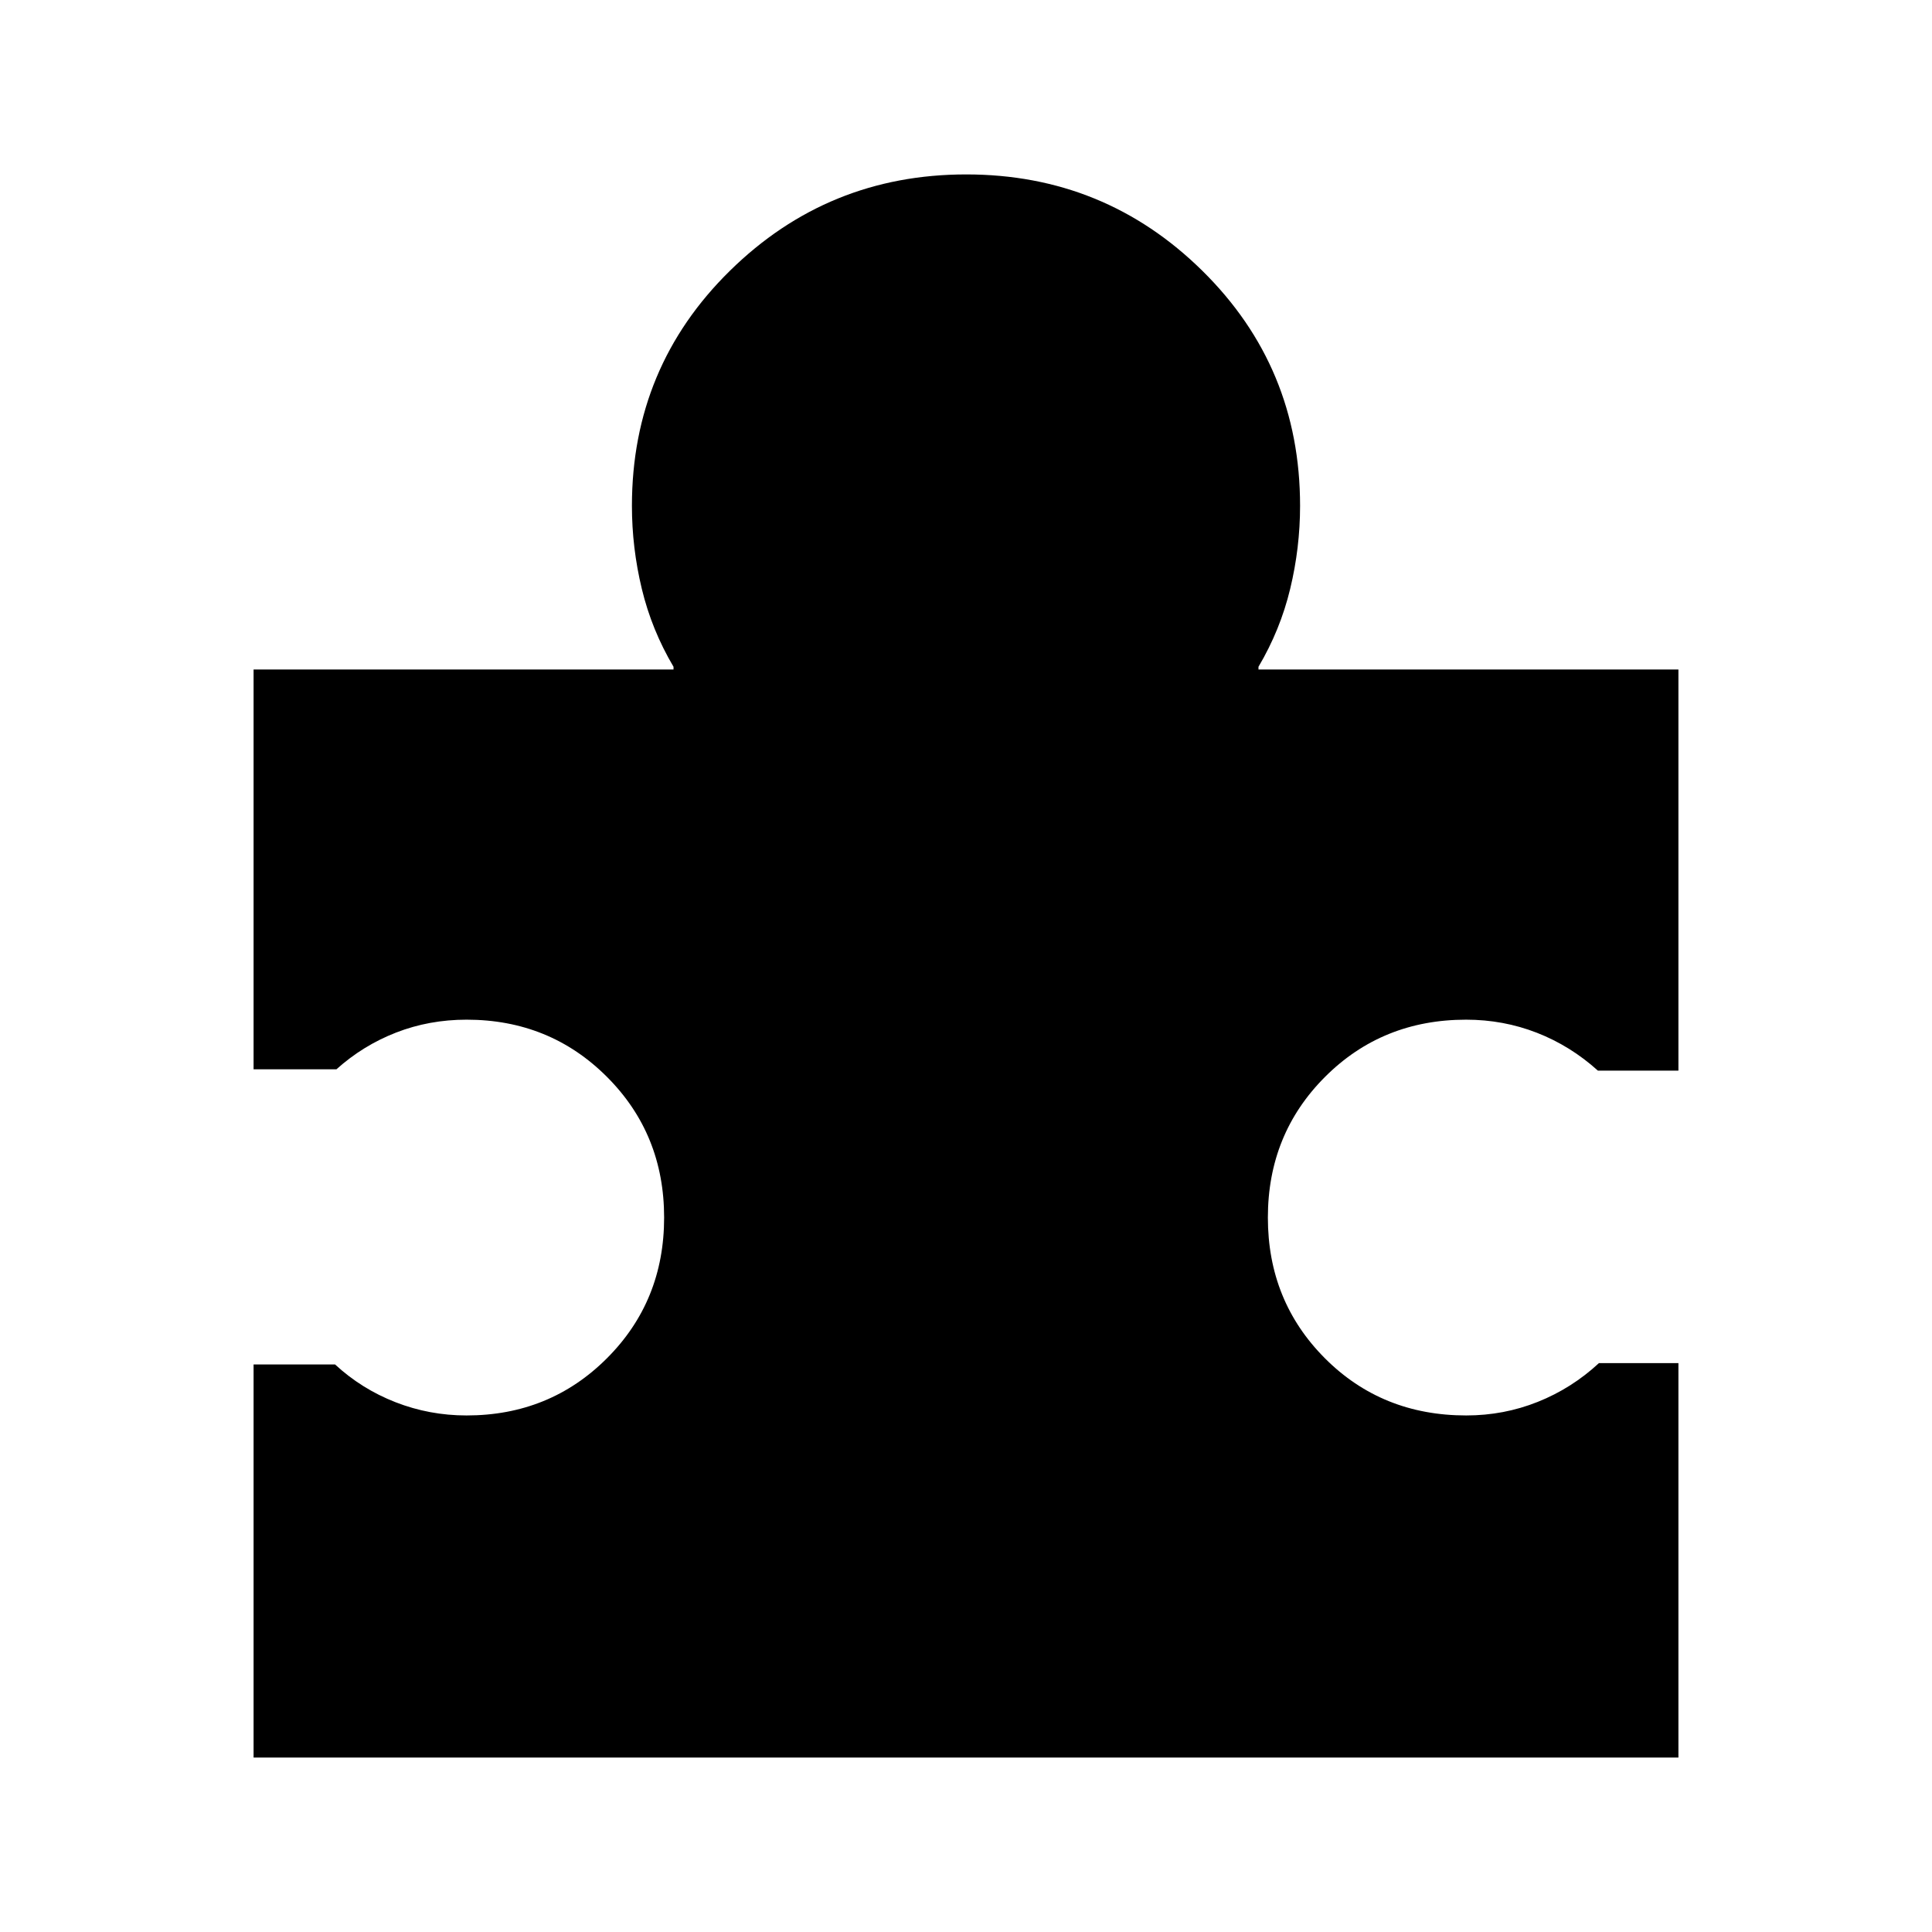 <svg xmlns="http://www.w3.org/2000/svg" height="40" viewBox="0 -960 960 960" width="40"><path d="M834-282.67v196H126V-282h40.5q13.17 12.17 30.03 18.75t35.3 6.58q41.34 0 69.75-28.41Q330-313.5 330-355t-28.42-69.92q-28.41-28.41-69.75-28.41-18.56 0-35.03 6.41-16.47 6.42-29.63 18.25H126v-198.66h208.67v-1.34q-10.84-18.33-15.75-38.72-4.92-20.39-4.92-41.28 0-68.94 48.7-116.8t117.42-47.86q68.71 0 117.3 47.86Q646-777.61 646-708.67q0 20.89-4.92 41.28-4.91 20.39-15.75 38.72v1.34H834V-428h-40q-13.67-12.33-30.34-18.83-16.68-6.5-35.16-6.5-41.67 0-70.08 28.41Q630-396.5 630-355t28.34 69.92q28.34 28.41 70.22 28.41 18.68 0 35.56-6.75 16.88-6.75 30.38-19.25H834Z"/></svg>